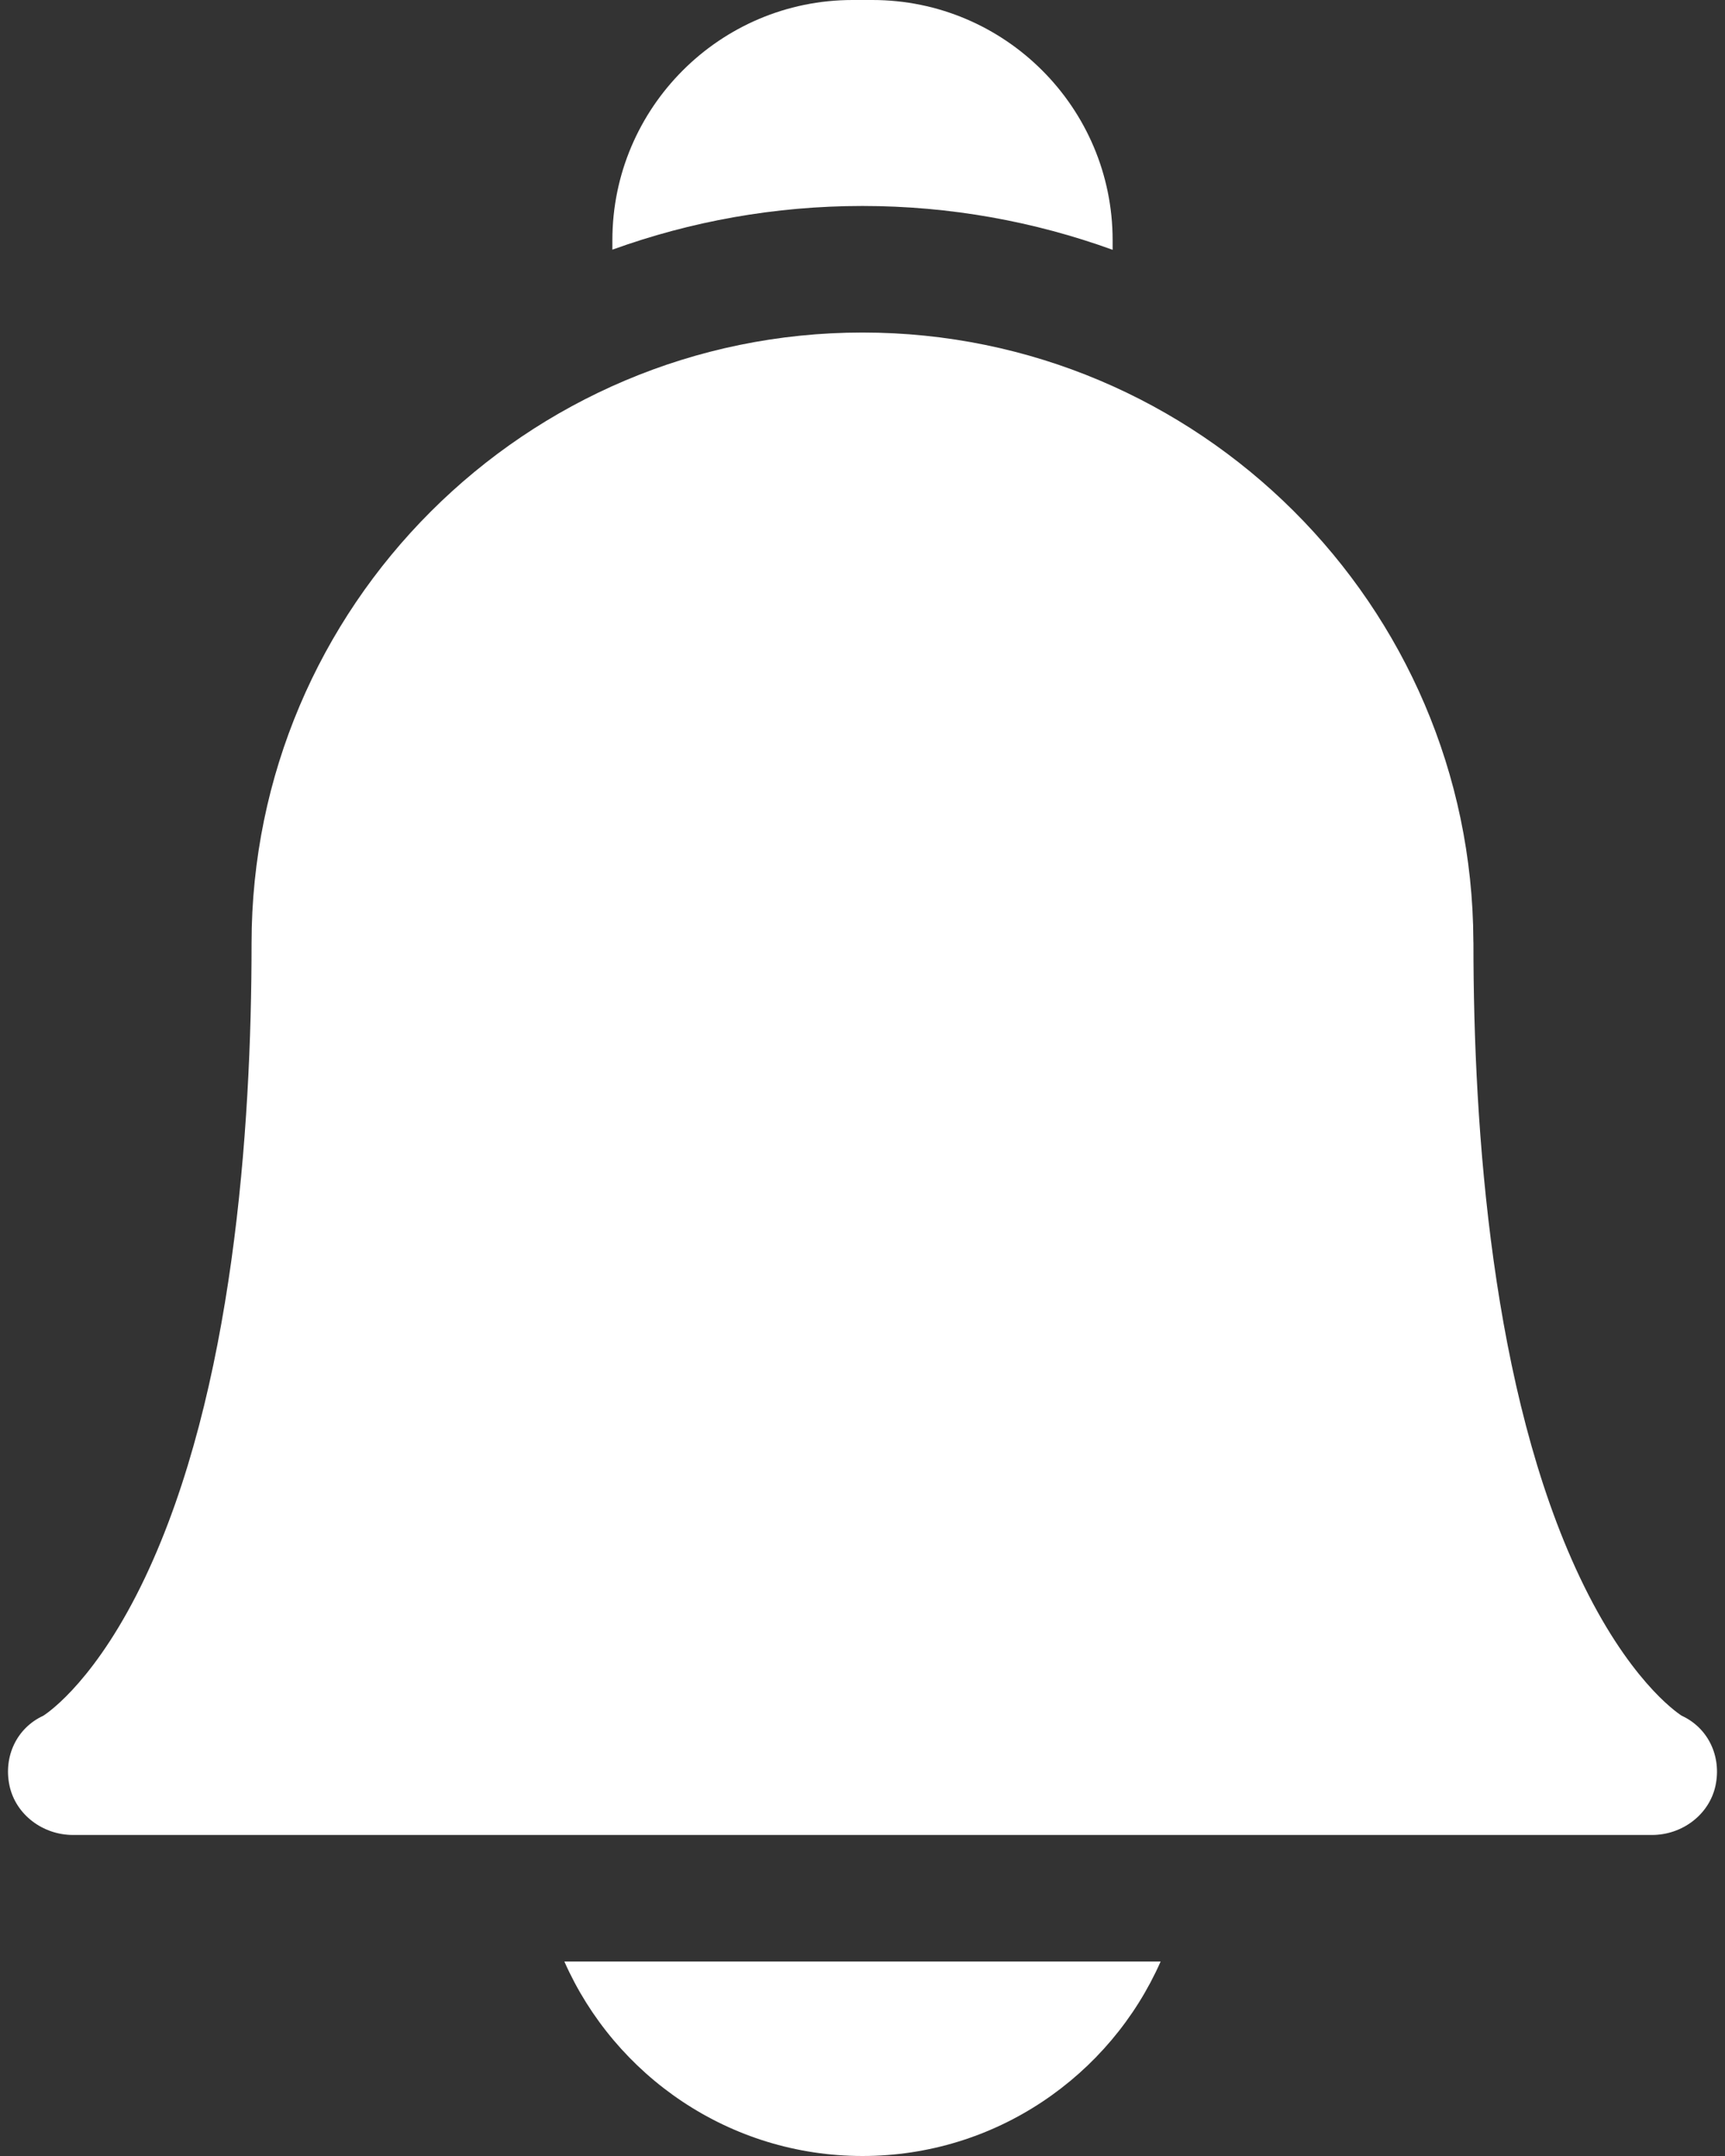<svg width="24" height="30" viewBox="0 0 24 30" fill="none" xmlns="http://www.w3.org/2000/svg">
<rect x="0" y="0" width="24" height="30" fill="#333333" stroke="none"/>
<path d="M7.852 27.294C8.556 28.886 10.15 30 12 30C13.85 30 15.444 28.886 16.148 27.294H7.852Z" fill="white"/>
<path d="M12 2.866C13.22 2.866 14.393 3.082 15.48 3.476V3.342C15.48 1.499 13.981 0 12.138 0H11.861C10.019 0 8.52 1.499 8.52 3.342V3.474C9.607 3.081 10.778 2.866 12 2.866Z" fill="white"/>
<path d="M22.985 25.533H1.015C0.599 25.533 0.219 25.253 0.132 24.846C0.047 24.443 0.23 24.046 0.602 23.874C0.691 23.817 1.355 23.352 2.021 21.945C3.243 19.362 3.5 15.724 3.5 13.126C3.5 8.44 7.313 4.627 12 4.627C16.675 4.627 20.481 8.421 20.499 13.093C20.5 13.104 20.5 13.115 20.5 13.126C20.5 15.724 20.756 19.362 21.979 21.945C22.645 23.352 23.309 23.817 23.398 23.874C23.77 24.046 23.953 24.443 23.868 24.846C23.781 25.253 23.401 25.533 22.985 25.533ZM23.408 23.88H23.408H23.408Z" fill="white"/>
</svg>
